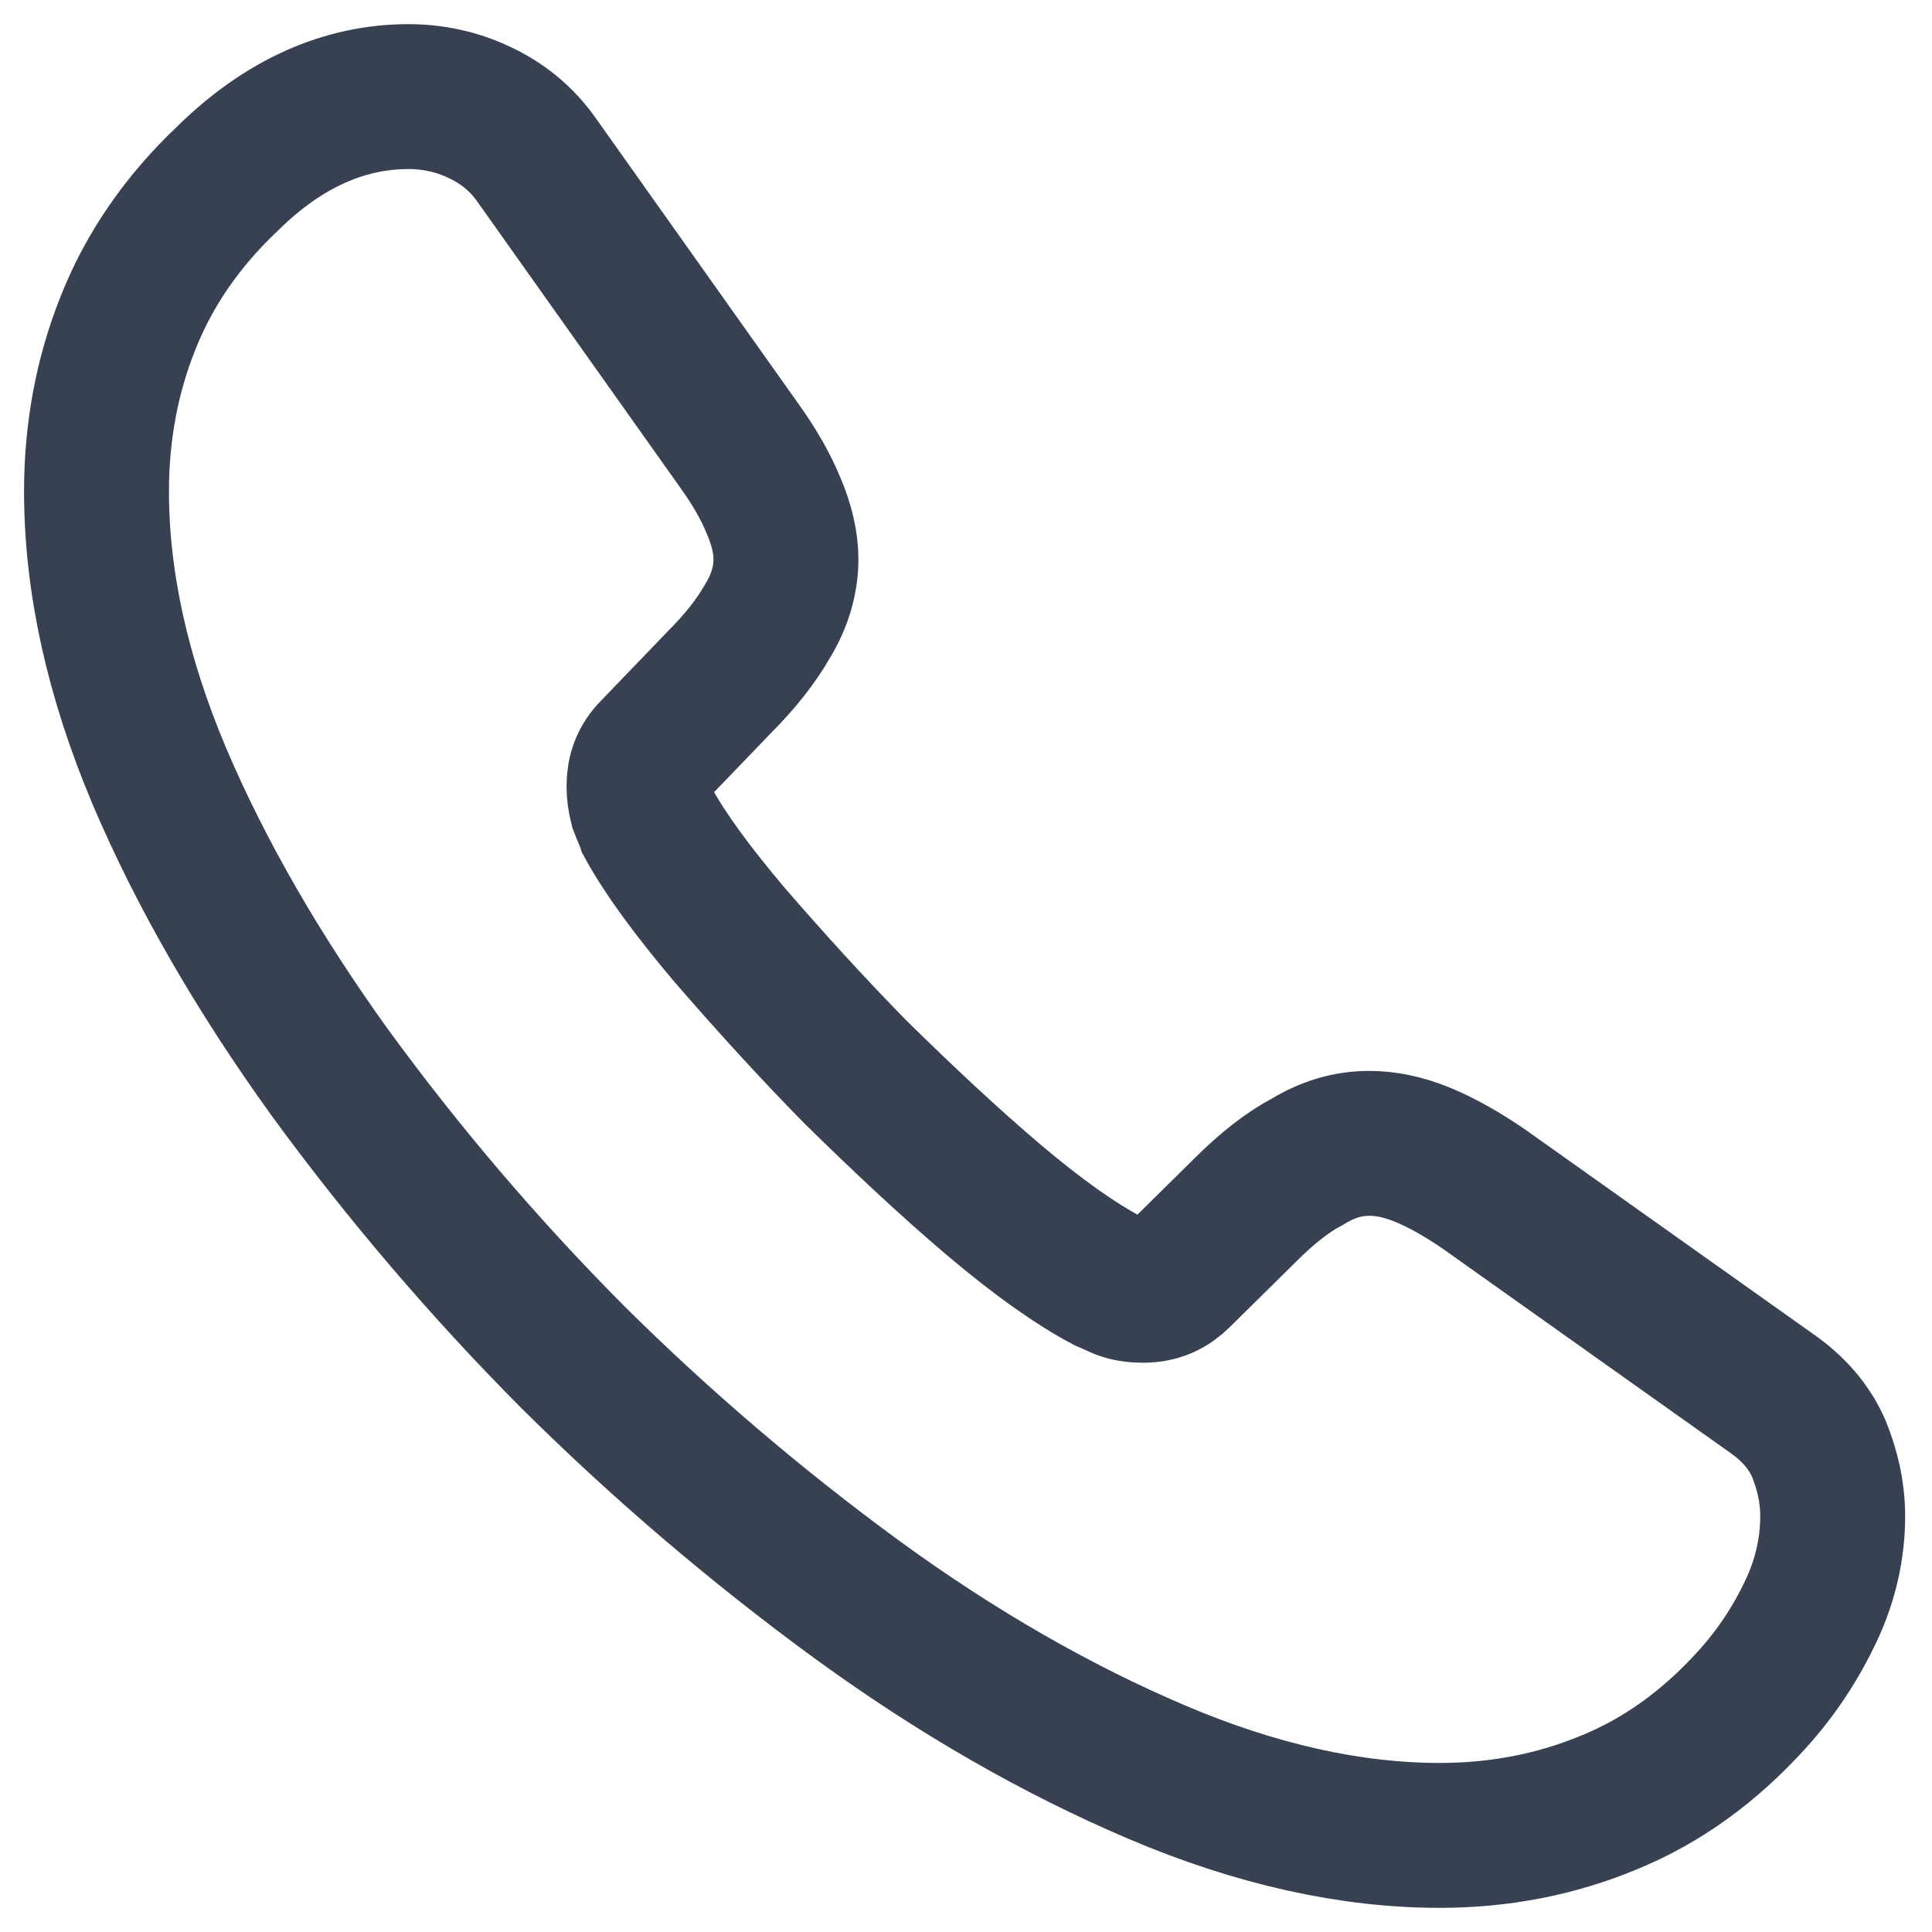 <svg width="20" height="20" viewBox="0 0 20 20" fill="none" xmlns="http://www.w3.org/2000/svg">
<path d="M18.972 15.697C18.972 16.021 18.9 16.354 18.747 16.678C18.594 17.002 18.396 17.308 18.135 17.596C17.694 18.082 17.208 18.433 16.659 18.658C16.119 18.883 15.534 19 14.904 19C13.986 19 13.005 18.784 11.97 18.343C10.935 17.902 9.9 17.308 8.874 16.561C7.828 15.796 6.841 14.954 5.922 14.041C5.012 13.125 4.172 12.141 3.411 11.098C2.673 10.072 2.079 9.046 1.647 8.029C1.215 7.003 0.999 6.022 0.999 5.086C0.999 4.474 1.107 3.889 1.323 3.349C1.539 2.8 1.881 2.296 2.358 1.846C2.934 1.279 3.564 1 4.23 1C4.482 1 4.734 1.054 4.959 1.162C5.193 1.27 5.4 1.432 5.562 1.666L7.65 4.609C7.812 4.834 7.929 5.041 8.01 5.239C8.091 5.428 8.136 5.617 8.136 5.788C8.136 6.004 8.073 6.22 7.947 6.427C7.83 6.634 7.659 6.85 7.443 7.066L6.759 7.777C6.66 7.876 6.615 7.993 6.615 8.137C6.615 8.209 6.624 8.272 6.642 8.344C6.669 8.416 6.696 8.47 6.714 8.524C6.876 8.821 7.155 9.208 7.551 9.676C7.956 10.144 8.388 10.621 8.856 11.098C9.342 11.575 9.81 12.016 10.287 12.421C10.755 12.817 11.142 13.087 11.448 13.249C11.493 13.267 11.547 13.294 11.61 13.321C11.682 13.348 11.754 13.357 11.835 13.357C11.988 13.357 12.105 13.303 12.204 13.204L12.888 12.529C13.113 12.304 13.329 12.133 13.536 12.025C13.743 11.899 13.95 11.836 14.175 11.836C14.346 11.836 14.526 11.872 14.724 11.953C14.922 12.034 15.129 12.151 15.354 12.304L18.333 14.419C18.567 14.581 18.729 14.77 18.828 14.995C18.918 15.22 18.972 15.445 18.972 15.697Z" stroke="#374151" stroke-width="1.5" stroke-miterlimit="10"/>
</svg>
